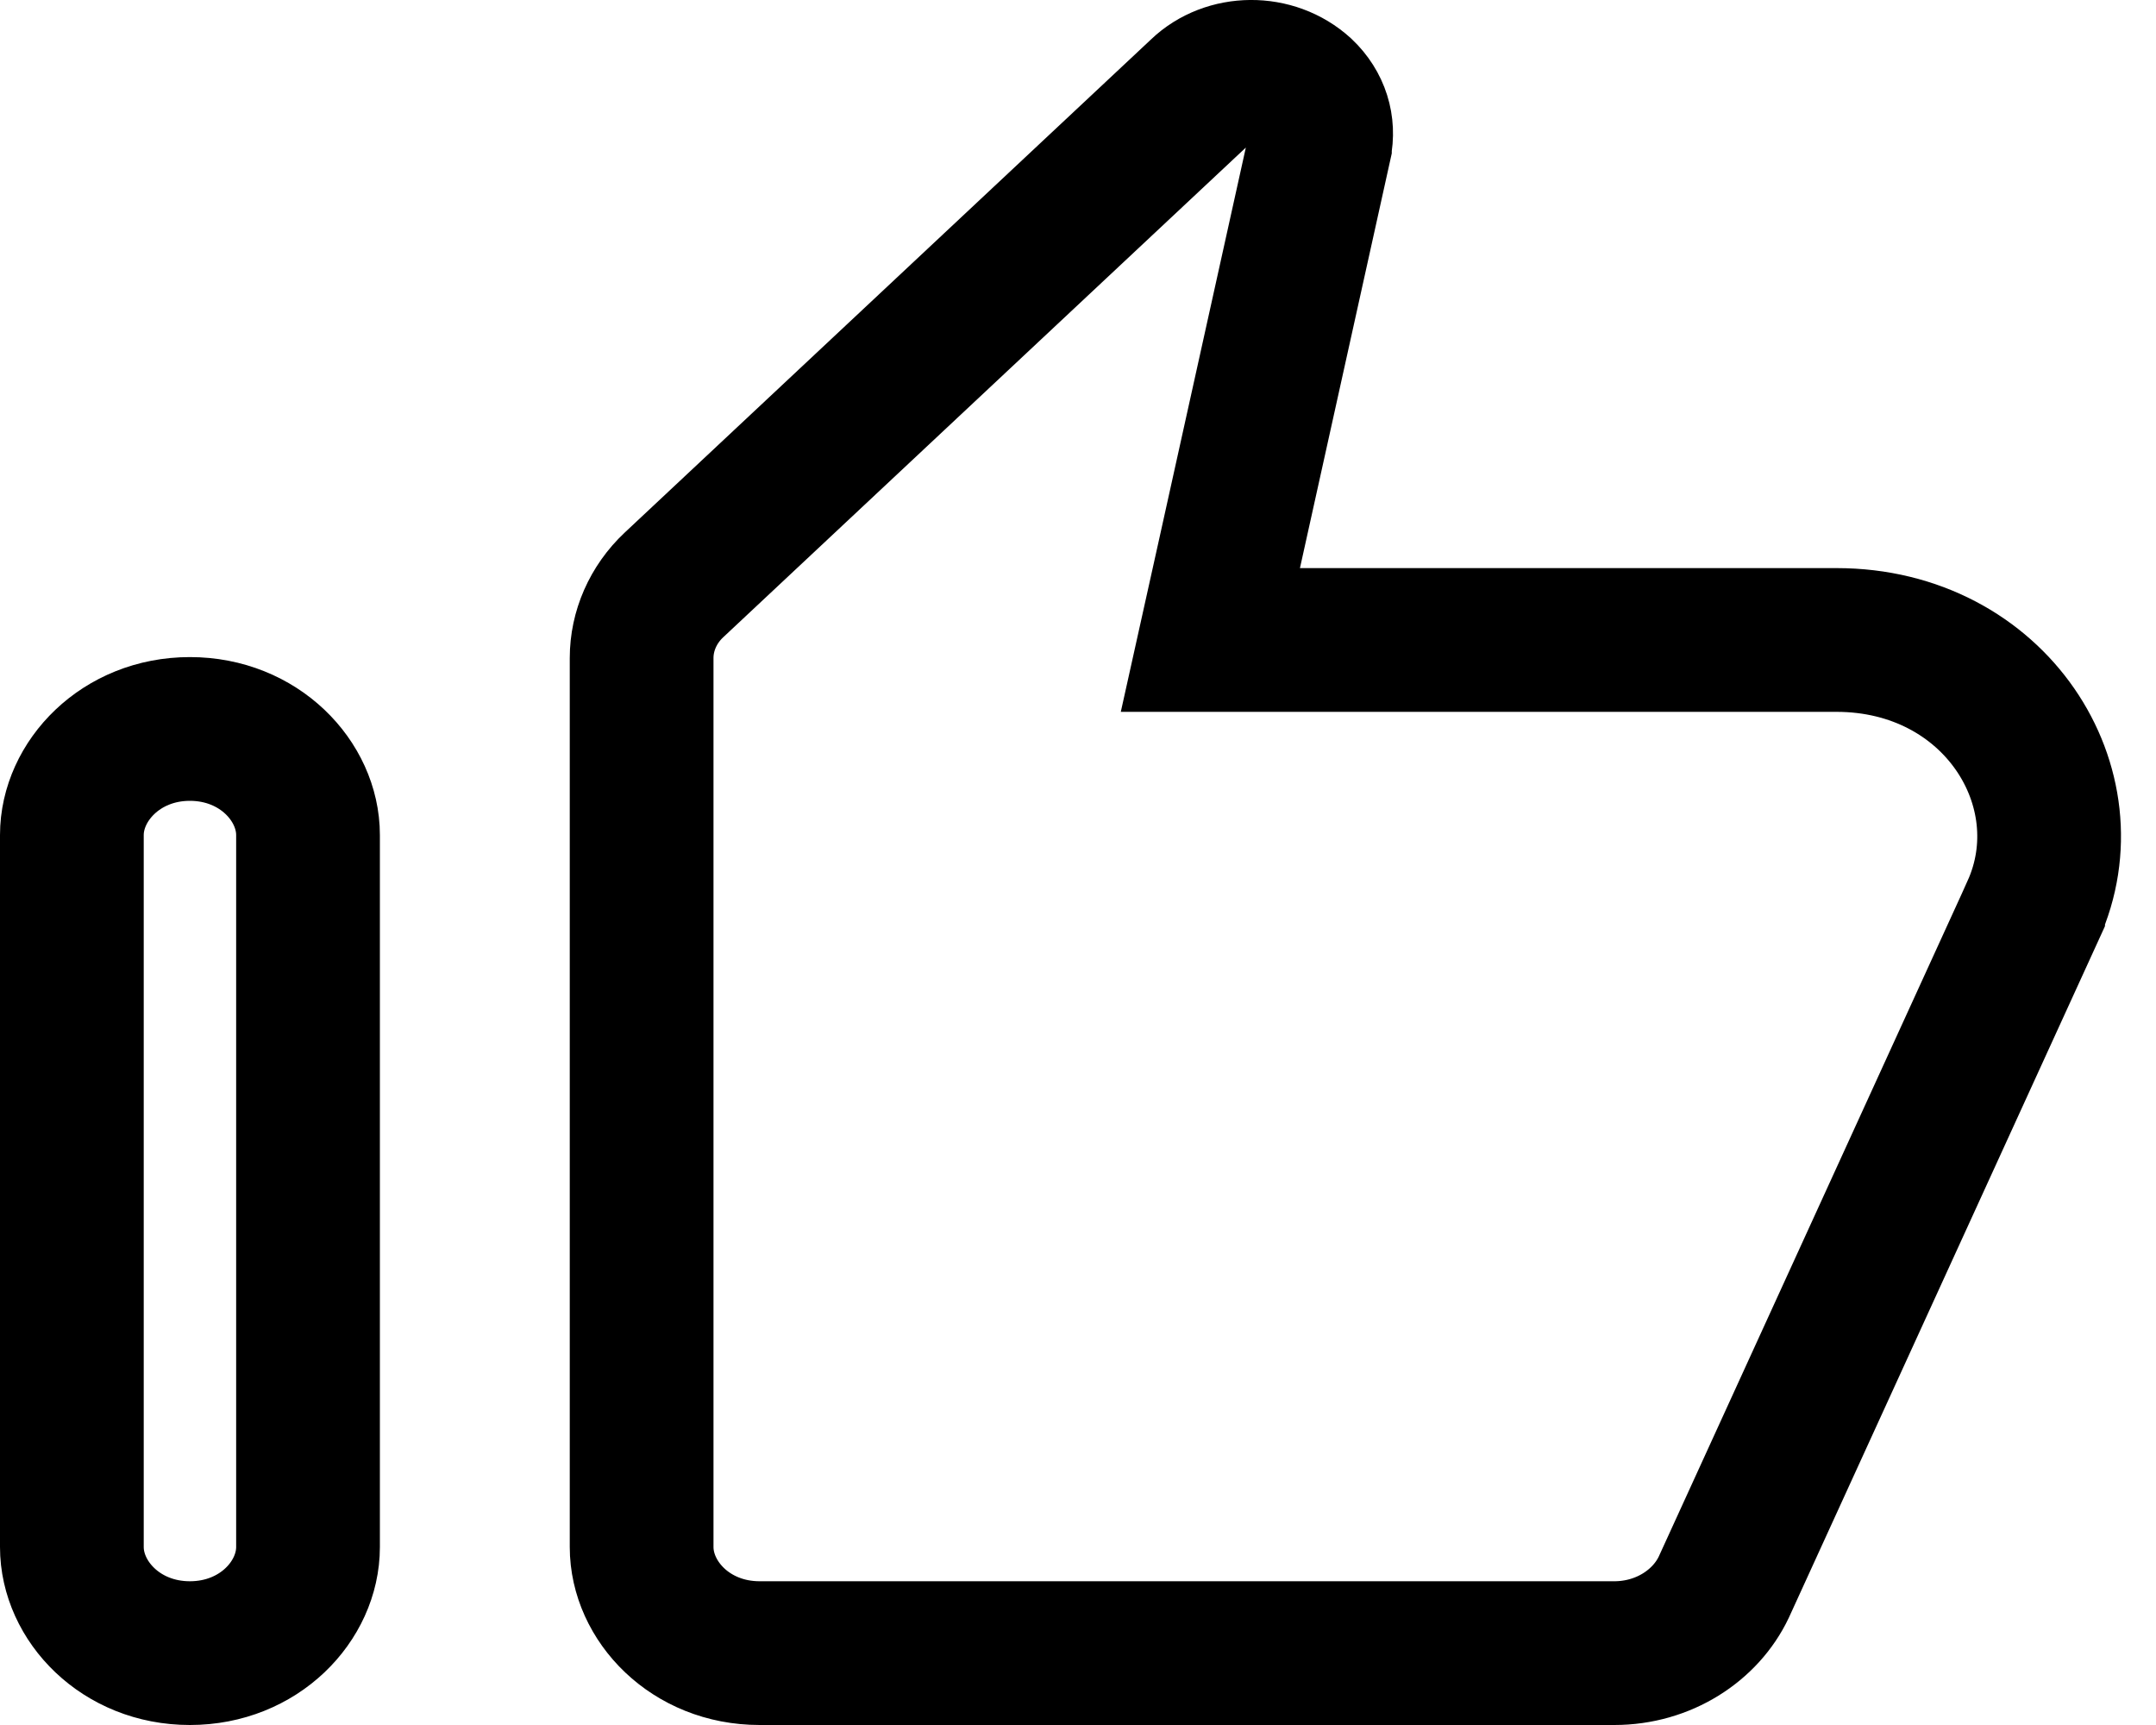 <svg width="15" height="12" viewBox="0 0 15 12" fill="none" xmlns="http://www.w3.org/2000/svg">
<path d="M8.349 0.64L8.349 0.64L8.352 0.637C8.54 0.457 8.861 0.452 9.061 0.635C9.171 0.739 9.211 0.877 9.183 1.011C9.183 1.011 9.183 1.012 9.183 1.012L8.556 3.844L8.421 4.452H9.044H12.777C13.884 4.452 14.529 5.483 14.145 6.333C14.145 6.333 14.145 6.333 14.145 6.334L11.993 11.041C11.867 11.307 11.575 11.5 11.231 11.5H5.285C4.803 11.5 4.464 11.137 4.464 10.762V4.577C4.464 4.391 4.543 4.206 4.689 4.069L8.349 0.64ZM2.143 10.762C2.143 11.137 1.803 11.5 1.321 11.5C0.84 11.5 0.5 11.137 0.5 10.762V5.809C0.5 5.435 0.84 5.071 1.321 5.071C1.803 5.071 2.143 5.435 2.143 5.809V10.762Z" stroke="black"/>
</svg>
